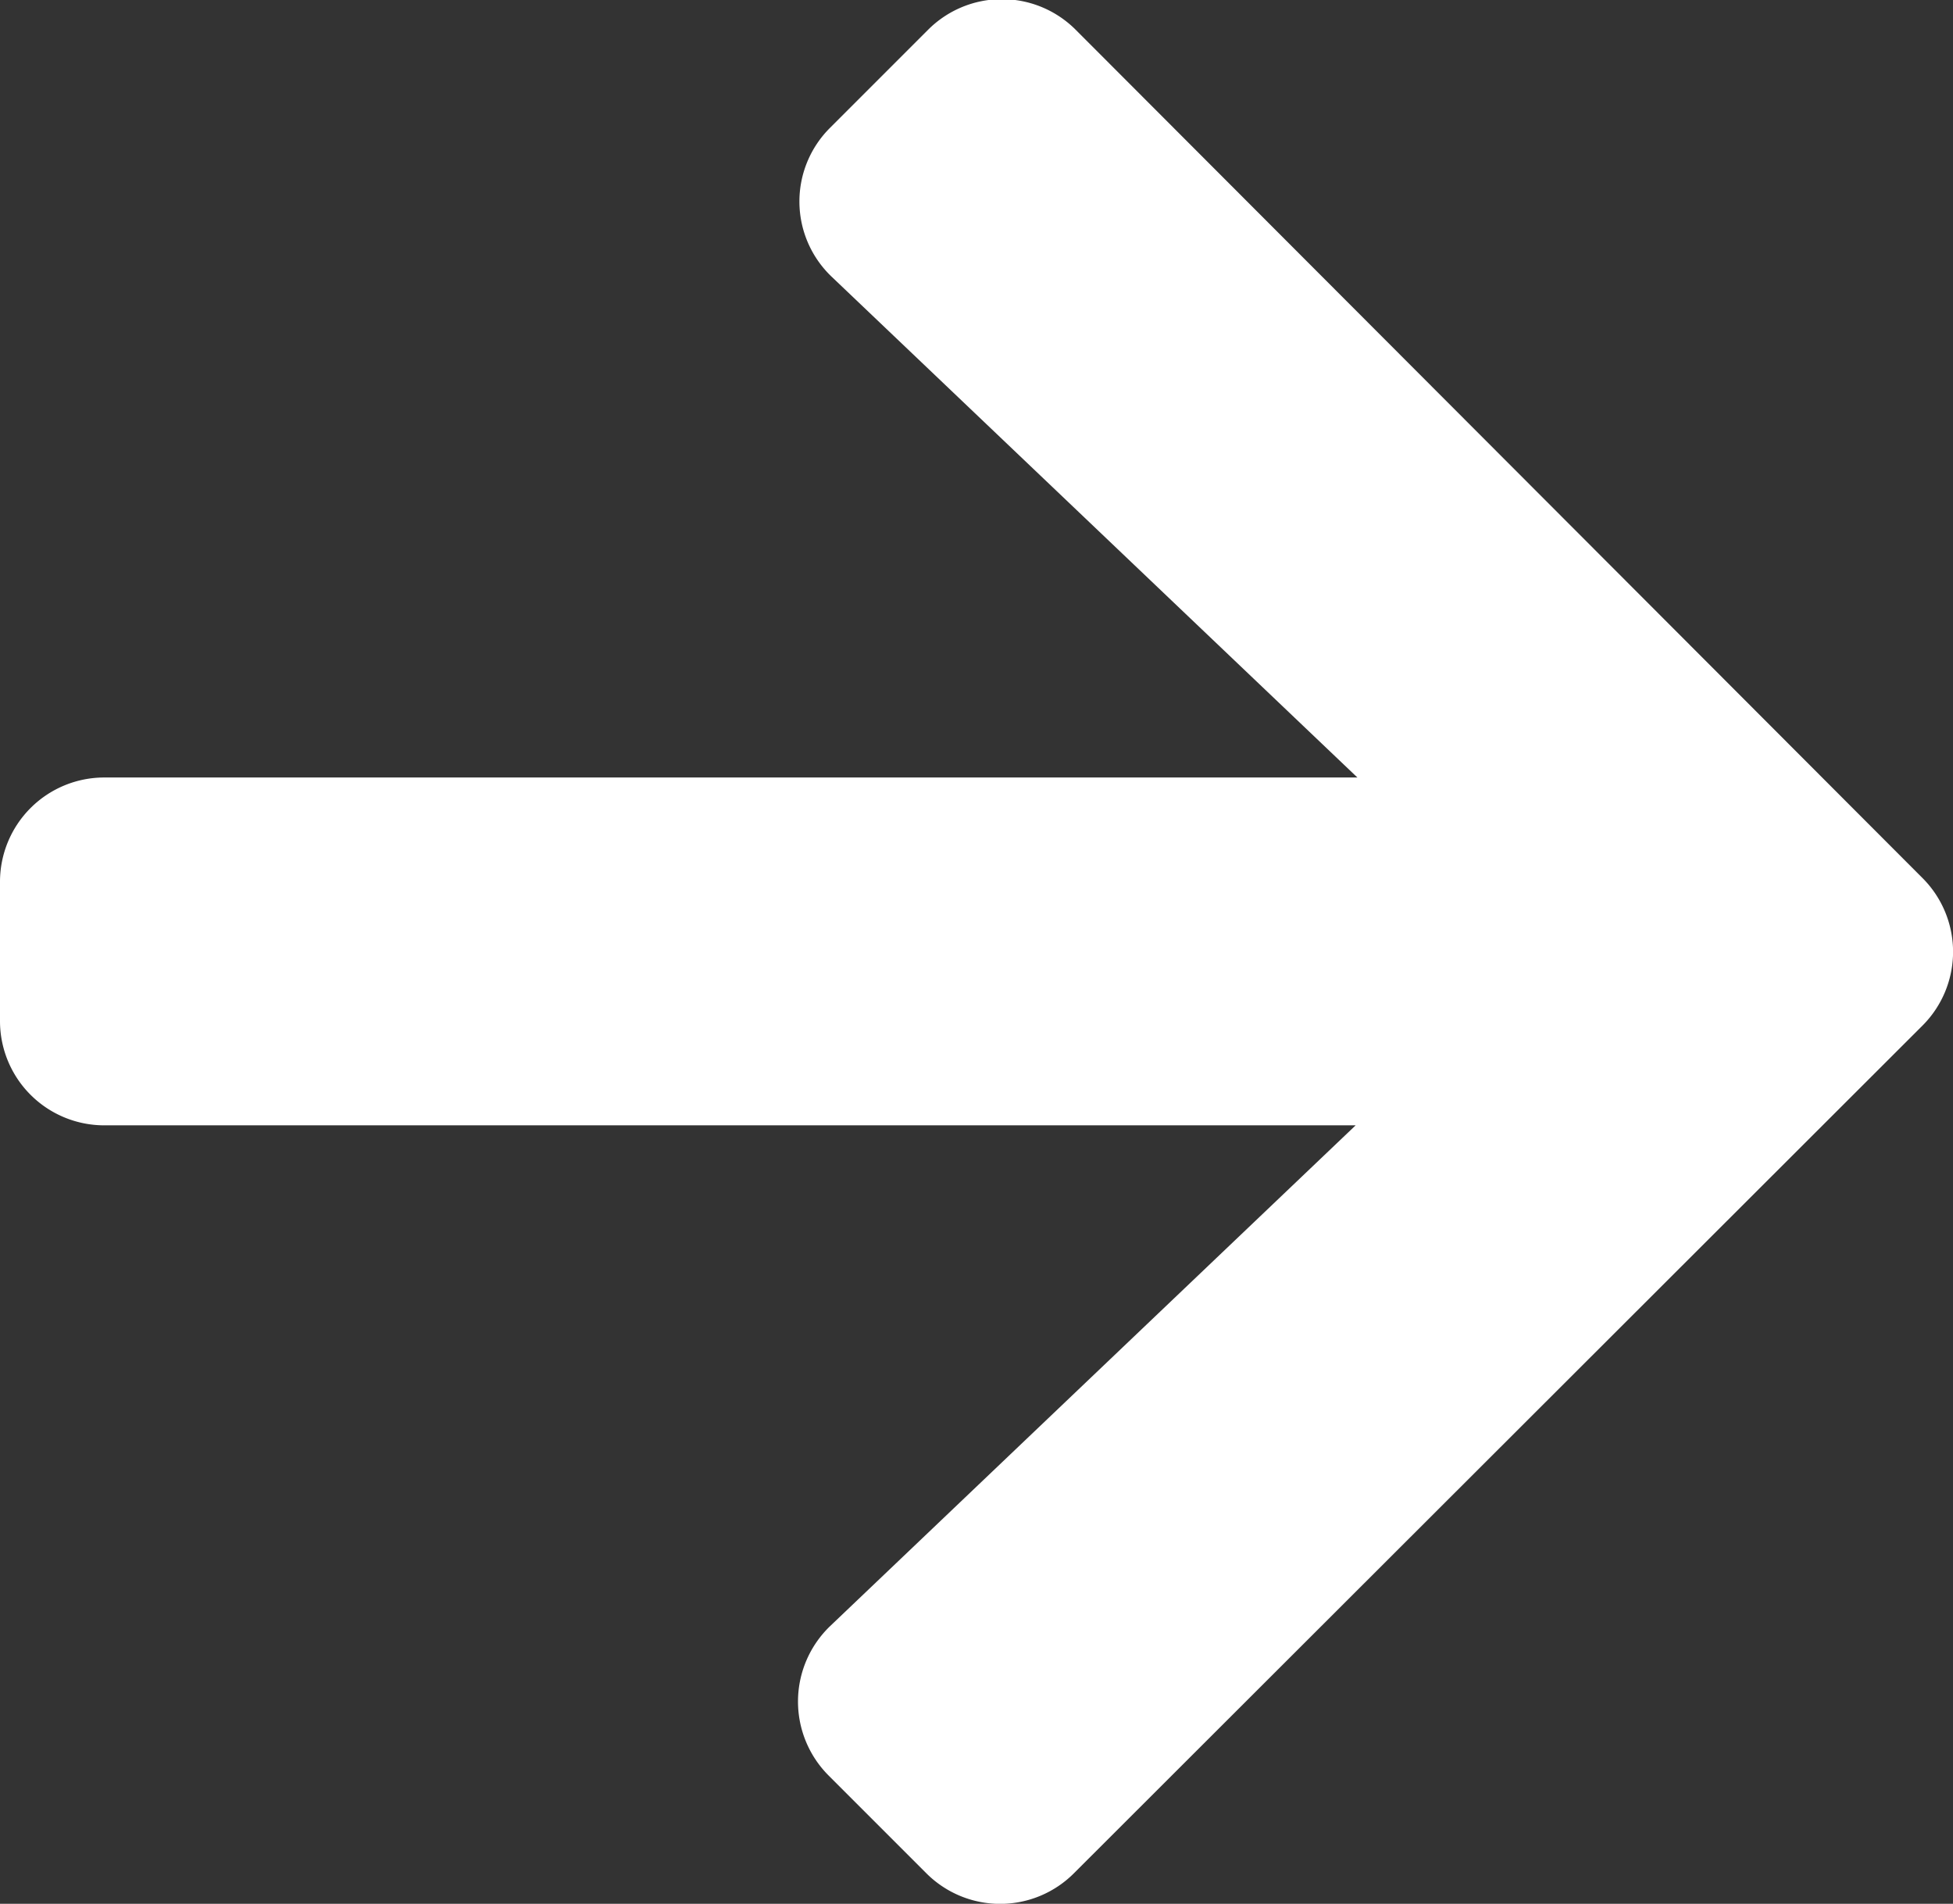 <svg xmlns="http://www.w3.org/2000/svg" width="10.001" height="9.748" viewBox="0 0 10.001 9.748">
  <rect x="0" y="0" width="10.001" height="9.748" fill="#333333" stroke="none"/>
  <path id="Icon_awesome-arrow-right" data-name="Icon awesome-arrow-right" d="M4.252,3.3l.5-.5a.534.534,0,0,1,.757,0L9.844,7.142a.534.534,0,0,1,0,.757L5.5,12.238a.534.534,0,0,1-.757,0l-.5-.5a.536.536,0,0,1,.009-.766l2.69-2.563H.536A.534.534,0,0,1,0,7.878V7.164a.534.534,0,0,1,.536-.536H6.951L4.261,4.066A.532.532,0,0,1,4.252,3.3Z" transform="translate(0 -2.647)" fill="#fff"/>
</svg>
